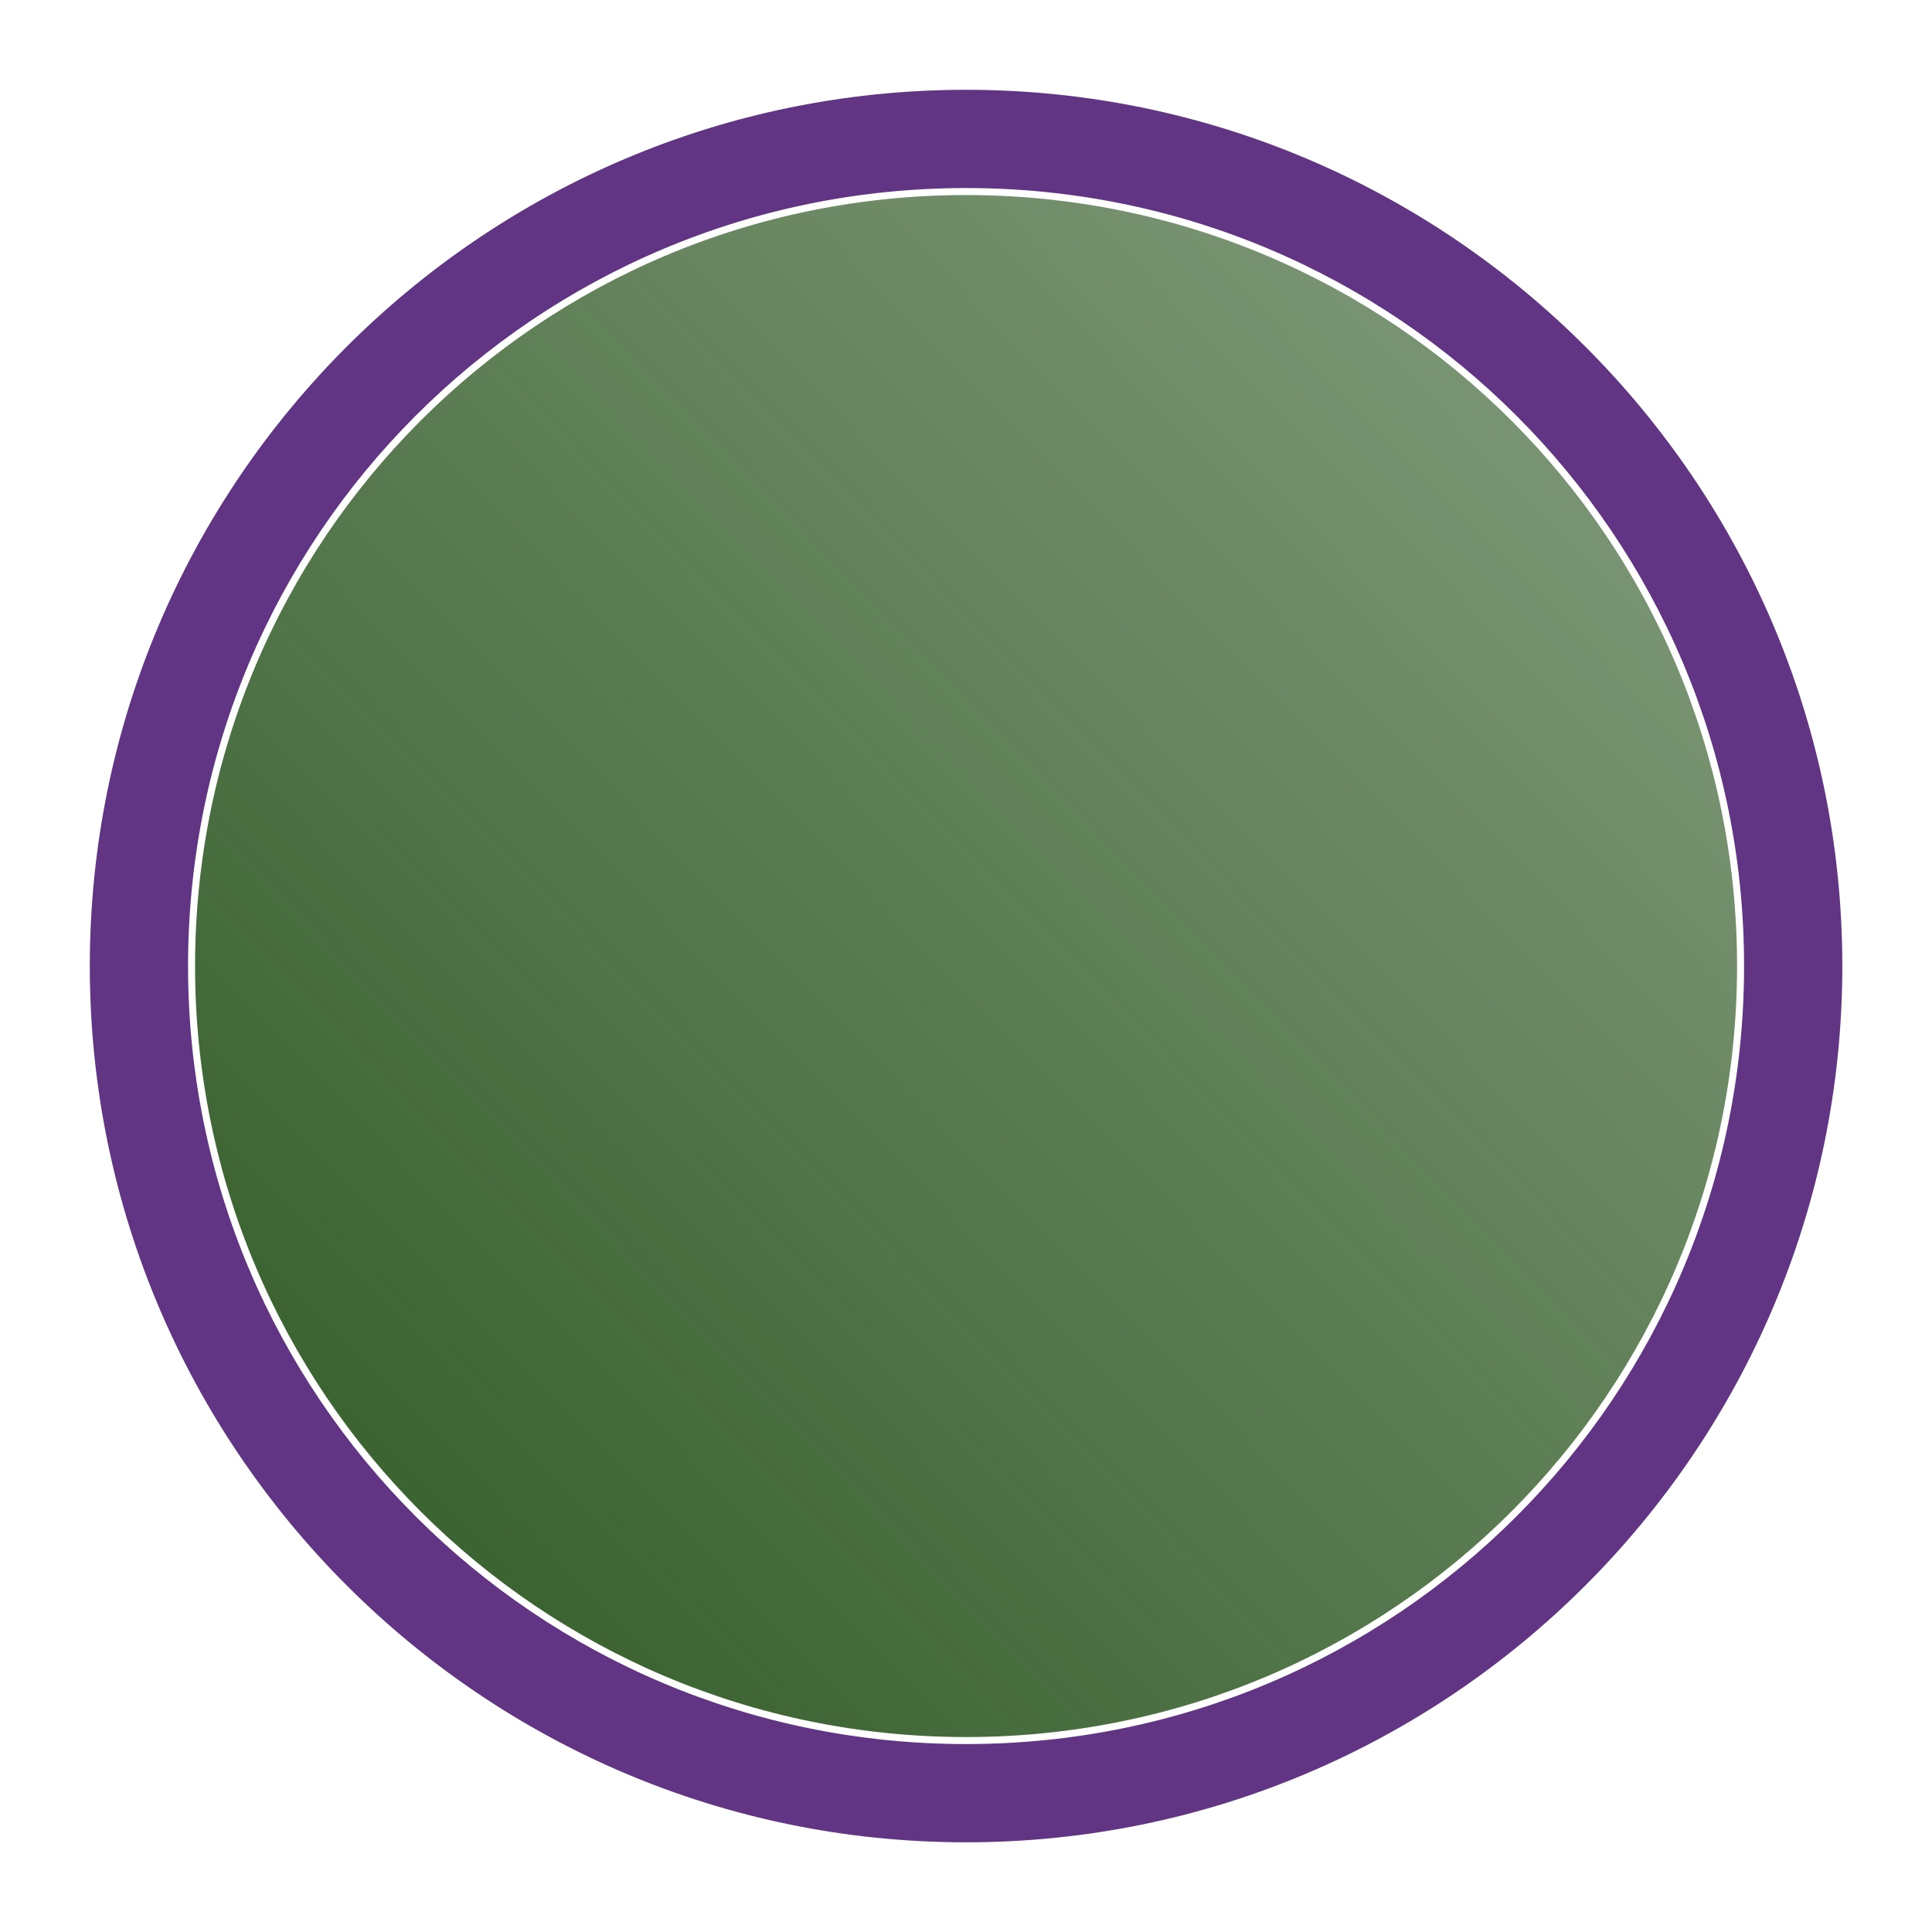 <?xml version="1.0" encoding="UTF-8" standalone="no"?>
<svg
   xmlns:dc="http://purl.org/dc/elements/1.1/"
   xmlns:cc="http://creativecommons.org/ns#"
   xmlns:rdf="http://www.w3.org/1999/02/22-rdf-syntax-ns#"
   xmlns:svg="http://www.w3.org/2000/svg"
   xmlns="http://www.w3.org/2000/svg"
   xmlns:xlink="http://www.w3.org/1999/xlink"
   xmlns:sodipodi="http://sodipodi.sourceforge.net/DTD/sodipodi-0.dtd"
   xmlns:inkscape="http://www.inkscape.org/namespaces/inkscape"
   width="280"
   height="280"
   viewBox="0 0 280 280"
   version="1.1"
   id="svg28"
   sodipodi:docname="tie.svg"
   inkscape:export-filename="/home/zbrown/Pictures/tie.png"
   inkscape:export-xdpi="175.54286"
   inkscape:export-ydpi="175.54286"
   inkscape:version="1.0.1 (3bc2e813f5, 2020-09-07)">
  <sodipodi:namedview
     pagecolor="#ffffff"
     bordercolor="#666666"
     borderopacity="1"
     objecttolerance="10"
     gridtolerance="10"
     guidetolerance="10"
     inkscape:pageopacity="0"
     inkscape:pageshadow="2"
     inkscape:window-width="1366"
     inkscape:window-height="704"
     id="namedview30"
     showgrid="true"
     inkscape:pagecheckerboard="true"
     showguides="true"
     inkscape:zoom="1.93"
     inkscape:cx="140"
     inkscape:cy="258.08191"
     inkscape:window-x="0"
     inkscape:window-y="0"
     inkscape:window-maximized="1"
     inkscape:current-layer="svg28"
     inkscape:document-rotation="0">
    <inkscape:grid
       type="xygrid"
       id="grid839"
       dotted="true" />
  </sodipodi:namedview>
  <!-- Generator: Sketch 49.3 (51167) - http://www.bohemiancoding.com/sketch -->
  <title
     id="title2">Stig</title>
  <desc
     id="desc4">Created with Sketch.</desc>
  <path
     style="opacity:1;fill:url(#linearGradient849-0);fill-opacity:1;fill-rule:nonzero;stroke:none;stroke-width:1.48;stroke-linecap:round;stroke-linejoin:round;stroke-miterlimit:4;stroke-dasharray:none;stroke-opacity:1;paint-order:normal;filter:url(#filter1090-1)"
     d="m 139.999,14.63 c -69.151,0 -125.369,56.218 -125.369,125.369 0,69.151 56.218,125.371 125.369,125.371 69.151,0 125.371,-56.22 125.371,-125.371 0,-69.151 -56.22,-125.369 -125.371,-125.369 z"
     id="rect841-2"
     inkscape:connector-curvature="0" />
  <defs
     id="defs13">
    <linearGradient
       inkscape:collect="always"
       id="linearGradient847">
      <stop
         style="stop-color:#3c6332;stop-opacity:1"
         offset="0"
         id="stop843" />
      <stop
         id="stop942"
         offset="0.447"
         style="stop-color:#3c6332;stop-opacity:0.824" />
      <stop
         style="stop-color:#3c6332;stop-opacity:0.618"
         offset="1"
         id="stop845" />
    </linearGradient>
    <linearGradient
       x1="106.493"
       y1="64.733"
       x2="51.255"
       y2="56.151"
       id="linearGradient-1"
       gradientTransform="scale(0.942,1.062)"
       gradientUnits="userSpaceOnUse">
      <stop
         stop-color="#3023AE"
         offset="0%"
         id="stop6" />
      <stop
         stop-color="#53A0FD"
         offset="47.525%"
         id="stop8" />
      <stop
         stop-color="#CD16F4"
         offset="100%"
         id="stop10" />
    </linearGradient>
    <linearGradient
       inkscape:collect="always"
       xlink:href="#linearGradient847"
       id="linearGradient849"
       x1="50"
       y1="205"
       x2="245"
       y2="15"
       gradientUnits="userSpaceOnUse"
       gradientTransform="translate(10,10)" />
    <filter
       style="color-interpolation-filters:sRGB;"
       inkscape:label="Drop Shadow"
       id="filter1090">
      <feFlood
         flood-opacity="0.784"
         flood-color="rgb(0,0,0)"
         result="flood"
         id="feFlood1080" />
      <feComposite
         in="flood"
         in2="SourceGraphic"
         operator="in"
         result="composite1"
         id="feComposite1082" />
      <feGaussianBlur
         in="composite1"
         stdDeviation="5"
         result="blur"
         id="feGaussianBlur1084" />
      <feOffset
         dx="1"
         dy="1"
         result="offset"
         id="feOffset1086" />
      <feComposite
         in="SourceGraphic"
         in2="offset"
         operator="over"
         result="composite2"
         id="feComposite1088" />
    </filter>
    <linearGradient
       inkscape:collect="always"
       xlink:href="#linearGradient847"
       id="linearGradient849-0"
       x1="50"
       y1="205"
       x2="245"
       y2="15"
       gradientUnits="userSpaceOnUse"
       gradientTransform="translate(10,10)" />
    <filter
       style="color-interpolation-filters:sRGB"
       inkscape:label="Drop Shadow"
       id="filter1090-1">
      <feFlood
         flood-opacity="0.784"
         flood-color="rgb(0,0,0)"
         result="flood"
         id="feFlood1080-8" />
      <feComposite
         in="flood"
         in2="SourceGraphic"
         operator="in"
         result="composite1"
         id="feComposite1082-7" />
      <feGaussianBlur
         in="composite1"
         stdDeviation="5"
         result="blur"
         id="feGaussianBlur1084-9" />
      <feOffset
         dx="1"
         dy="1"
         result="offset"
         id="feOffset1086-2" />
      <feComposite
         in="SourceGraphic"
         in2="offset"
         operator="over"
         result="composite2"
         id="feComposite1088-0" />
    </filter>
    <filter
       style="color-interpolation-filters:sRGB"
       inkscape:label="Drop Shadow"
       id="filter1090-1-3">
      <feFlood
         flood-opacity="0.784"
         flood-color="rgb(0,0,0)"
         result="flood"
         id="feFlood1080-8-5" />
      <feComposite
         in="flood"
         in2="SourceGraphic"
         operator="in"
         result="composite1"
         id="feComposite1082-7-6" />
      <feGaussianBlur
         in="composite1"
         stdDeviation="5"
         result="blur"
         id="feGaussianBlur1084-9-2" />
      <feOffset
         dx="1"
         dy="1"
         result="offset"
         id="feOffset1086-2-9" />
      <feComposite
         in="SourceGraphic"
         in2="offset"
         operator="over"
         result="composite2"
         id="feComposite1088-0-1" />
    </filter>
    <clipPath
       clipPathUnits="userSpaceOnUse"
       id="clipPath955">
      <path
         style="opacity:1;fill:url(#linearGradient959);fill-opacity:1;fill-rule:nonzero;stroke:none;stroke-width:1.48;stroke-linecap:round;stroke-linejoin:round;stroke-miterlimit:4;stroke-dasharray:none;stroke-opacity:1;paint-order:normal;filter:url(#filter1090-1-3)"
         d="m 139.999,14.63 c -69.151,0 -125.369,56.218 -125.369,125.369 0,69.151 56.218,125.371 125.369,125.371 69.151,0 125.371,-56.22 125.371,-125.371 0,-69.151 -56.22,-125.369 -125.371,-125.369 z"
         id="path957"
         inkscape:connector-curvature="0"
         transform="matrix(0.25,0,0,0.25,-24.111,68.63)" />
    </clipPath>
    <linearGradient
       inkscape:collect="always"
       xlink:href="#linearGradient847"
       id="linearGradient959"
       gradientUnits="userSpaceOnUse"
       gradientTransform="translate(10,10)"
       x1="50"
       y1="205"
       x2="245"
       y2="15" />
  </defs>
  <g
     id="g891"
     transform="matrix(4,0,0,4,96.445,-274.52)"
     clip-path="url(#clipPath955)">
    <g
       id="g909"
       transform="translate(0,-11)">
      <path
         style="fill:#f6f6f6;fill-opacity:1;stroke:none;stroke-width:0.137px;stroke-linecap:butt;stroke-linejoin:miter;stroke-opacity:1"
         d="M -15.848,78.286 10.889,126.412 37.625,78.286 C 16.165,88.566 5.612,88.566 -15.848,78.286 Z"
         id="path1396-7"
         inkscape:connector-curvature="0" />
      <path
         style="fill:#613583;fill-opacity:1;stroke:none;stroke-width:0.137px;stroke-linecap:butt;stroke-linejoin:miter;stroke-opacity:1"
         d="M 3.952,85.352 1.778,110 10.889,126.4 20,110 17.825,85.352 c -4.709,0.842 -9.163,0.842 -13.873,0 z"
         id="path1396"
         inkscape:connector-curvature="0" />
      <path
         style="fill:#000000;fill-opacity:0.311;stroke:none;stroke-width:0.137px;stroke-linecap:butt;stroke-linejoin:miter;stroke-opacity:1"
         d="M 40.889,76.712 10.889,130.548 -19.111,76.712 l 3.288,1.644 26.712,48.082 26.712,-48.082 z"
         id="path2050"
         inkscape:connector-curvature="0"
         sodipodi:nodetypes="ccccccc" />
    </g>
  </g>
  <g
     id="Page-1"
     style="fill:none;fill-rule:evenodd;stroke:#ffffff;stroke-width:1;stroke-opacity:1"
     transform="matrix(1.017,0,0,1.017,12.508,12.506)">
    <g
       id="Stig"
       transform="translate(7,7)"
       style="stroke:#ffffff;stroke-opacity:1">
      <path
         style="color:#000000;font-style:normal;font-variant:normal;font-weight:normal;font-stretch:normal;font-size:medium;line-height:normal;font-family:sans-serif;font-variant-ligatures:normal;font-variant-position:normal;font-variant-caps:normal;font-variant-numeric:normal;font-variant-alternates:normal;font-feature-settings:normal;text-indent:0;text-align:start;text-decoration:none;text-decoration-line:none;text-decoration-style:solid;text-decoration-color:#000000;letter-spacing:normal;word-spacing:normal;text-transform:none;writing-mode:lr-tb;direction:ltr;text-orientation:mixed;dominant-baseline:auto;baseline-shift:baseline;text-anchor:start;white-space:normal;shape-padding:0;clip-rule:nonzero;display:inline;overflow:visible;visibility:visible;isolation:auto;mix-blend-mode:normal;color-interpolation:sRGB;color-interpolation-filters:linearRGB;solid-color:#000000;solid-opacity:1;vector-effect:none;fill:#613583;fill-opacity:1;fill-rule:nonzero;stroke:#ffffff;stroke-width:1;stroke-linecap:butt;stroke-linejoin:miter;stroke-miterlimit:4;stroke-dasharray:none;stroke-dashoffset:0;stroke-opacity:1;color-rendering:auto;image-rendering:auto;shape-rendering:auto;text-rendering:auto;enable-background:accumulate"
         d="M 118.369,-7 C 49.218,-7 -7,49.218 -7,118.369 c 0,69.151 56.218,125.371 125.369,125.371 69.151,0 125.371,-56.22 125.371,-125.371 C 243.74,49.218 187.52,-7 118.369,-7 Z m 0,15 c 61.044,0 110.371,49.325 110.371,110.369 0,61.044 -49.327,110.371 -110.371,110.371 C 57.325,228.74 8,179.414 8,118.369 8,57.325 57.325,8 118.369,8 Z"
         id="Oval"
         inkscape:connector-curvature="0" />
    </g>
  </g>
</svg>
